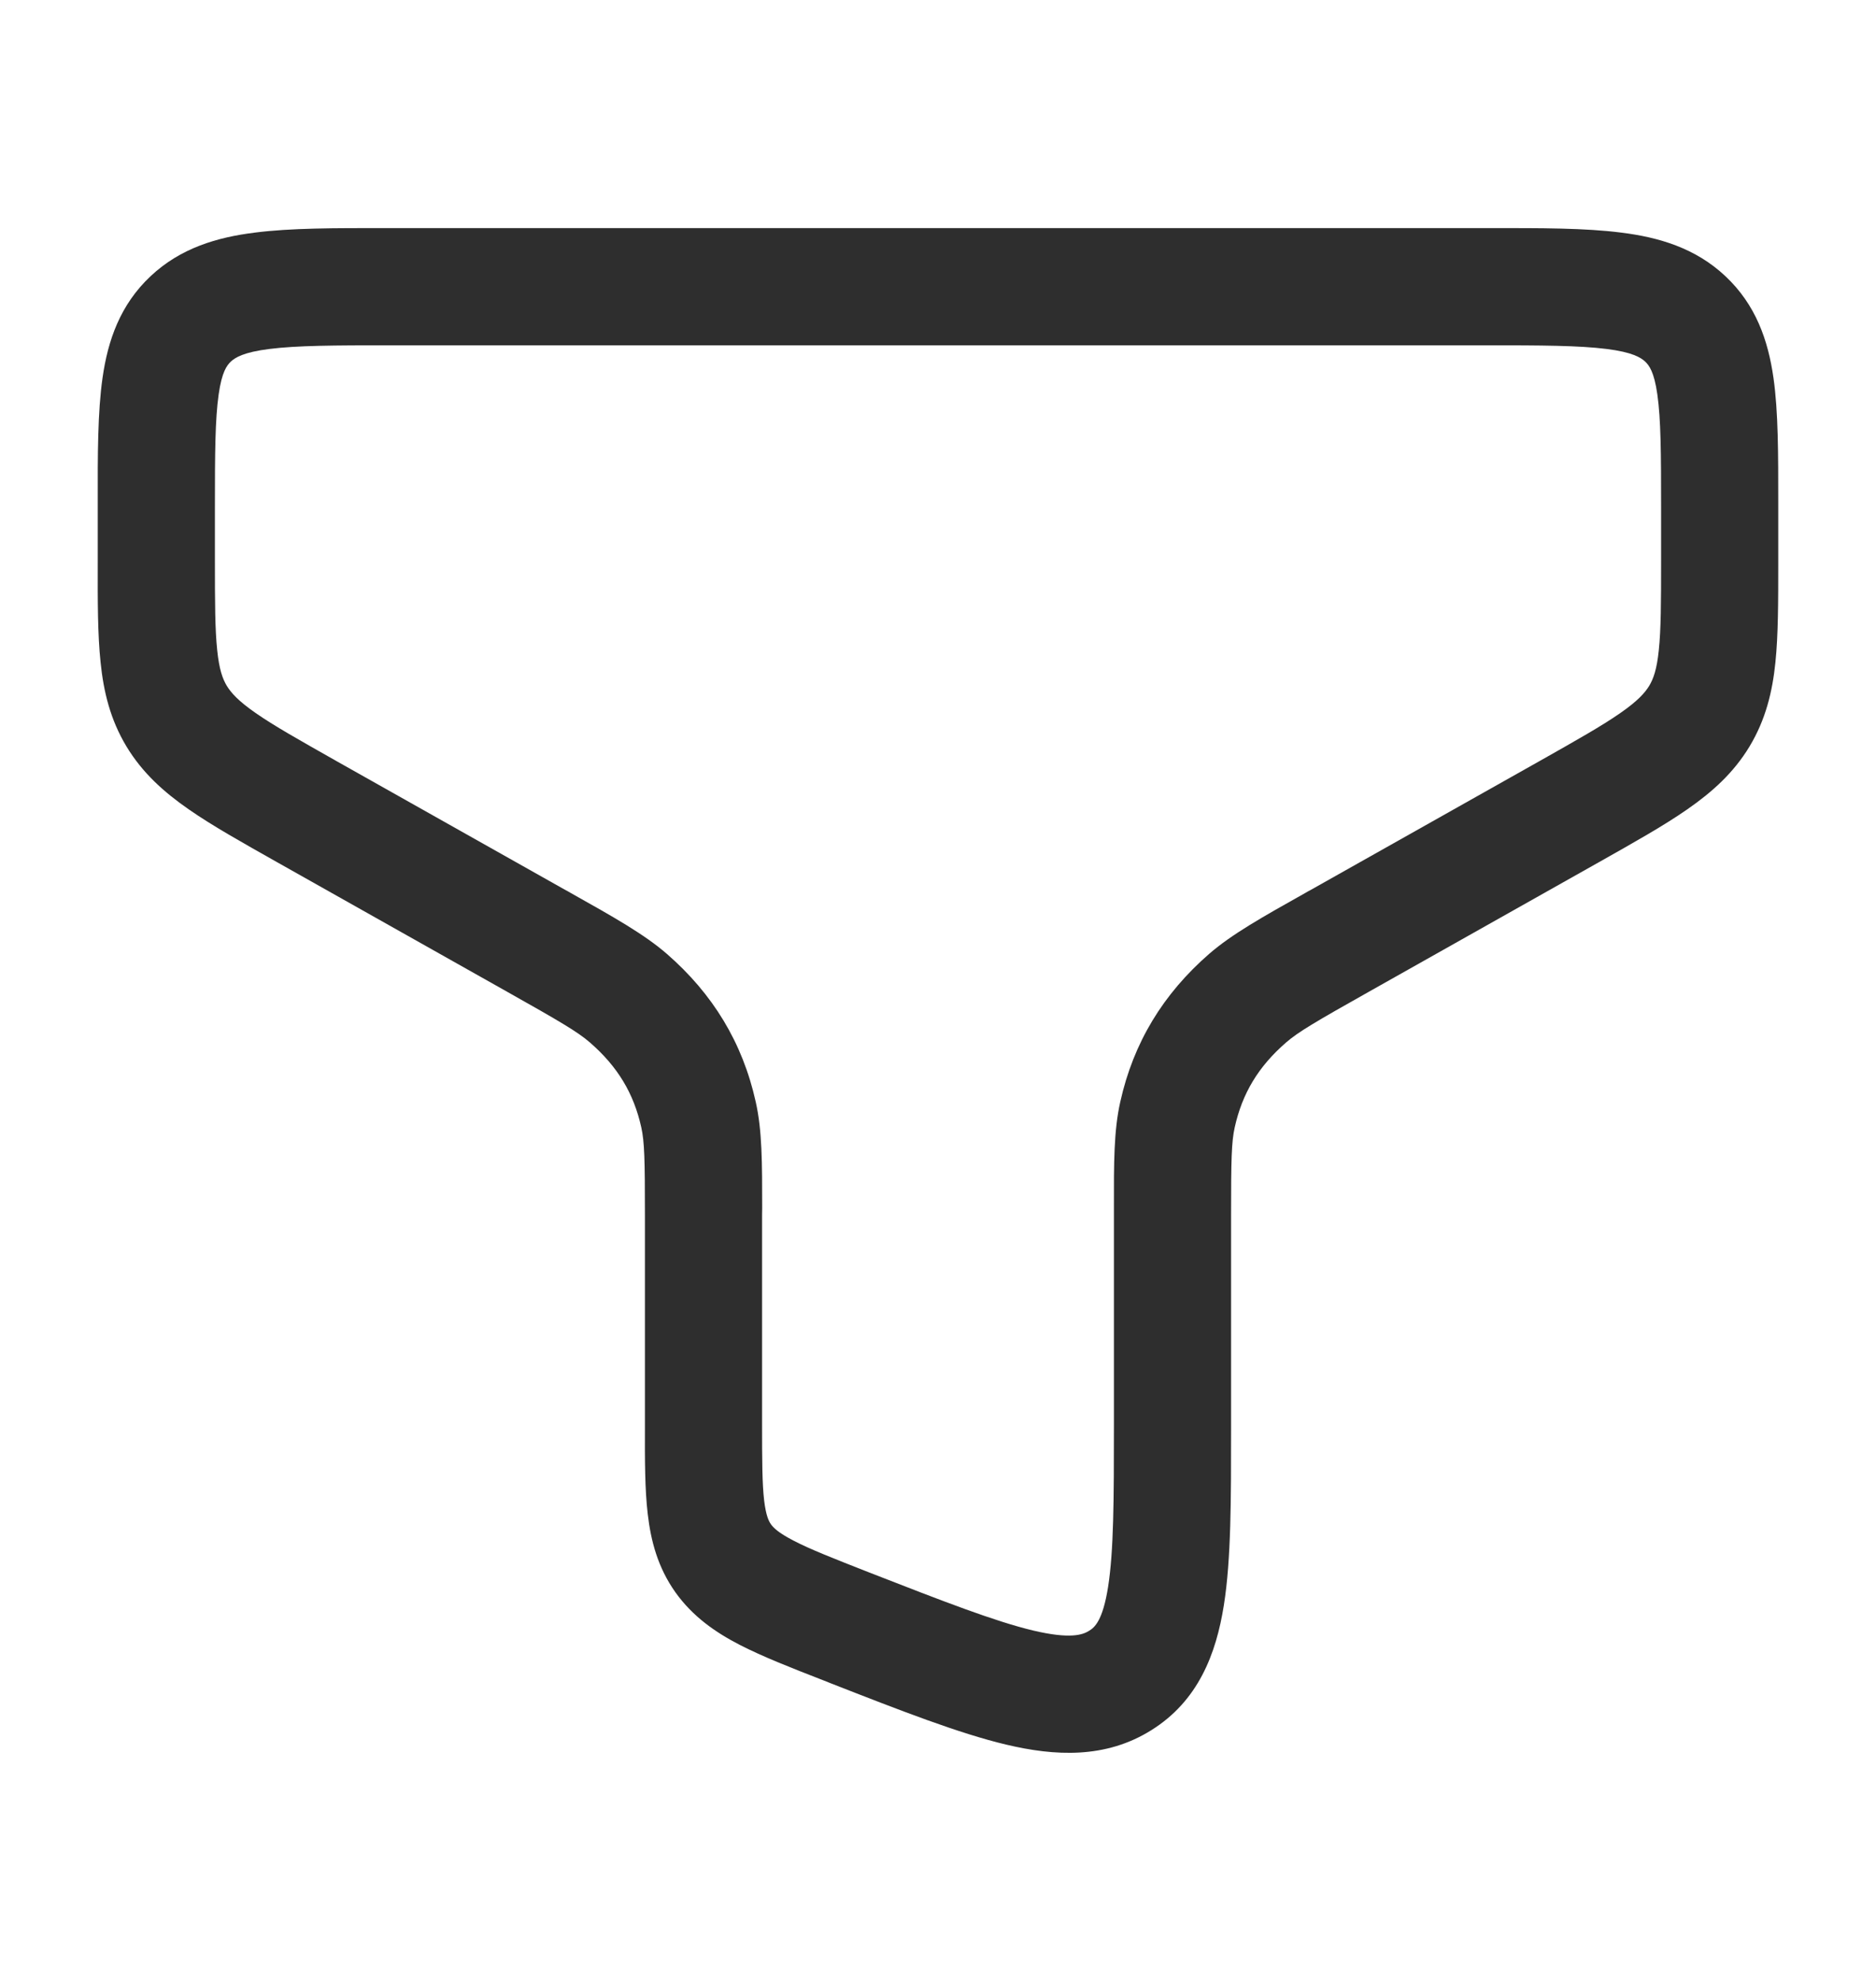 <svg width="18" height="19" viewBox="0 0 18 19" fill="none" xmlns="http://www.w3.org/2000/svg">
<path fillRule="evenodd" clipRule="evenodd" d="M3.715 2.188C3.726 2.188 3.738 2.188 3.75 2.188L14.285 2.188C14.786 2.187 15.213 2.187 15.555 2.231C15.917 2.276 16.268 2.379 16.555 2.649C16.848 2.924 16.965 3.266 17.016 3.623C17.063 3.951 17.062 4.358 17.062 4.823L17.062 5.405C17.062 5.771 17.062 6.088 17.035 6.352C17.006 6.637 16.941 6.903 16.787 7.159C16.634 7.413 16.427 7.598 16.189 7.763C15.965 7.919 15.678 8.08 15.341 8.27L13.135 9.512C12.632 9.795 12.457 9.897 12.341 9.998C12.072 10.231 11.919 10.489 11.847 10.813C11.816 10.951 11.812 11.125 11.812 11.655L11.812 13.704C11.812 14.38 11.813 14.954 11.743 15.395C11.669 15.864 11.497 16.314 11.047 16.595C10.608 16.87 10.123 16.845 9.652 16.733C9.199 16.625 8.64 16.407 7.97 16.145L7.905 16.119C7.591 15.997 7.316 15.889 7.098 15.777C6.864 15.656 6.647 15.506 6.48 15.272C6.312 15.035 6.245 14.781 6.215 14.522C6.187 14.286 6.187 14.002 6.188 13.685L6.188 11.655C6.188 11.125 6.184 10.951 6.153 10.813C6.081 10.489 5.928 10.231 5.659 9.998C5.543 9.897 5.368 9.795 4.865 9.512L2.659 8.27C2.322 8.08 2.035 7.919 1.811 7.763C1.573 7.598 1.366 7.413 1.213 7.159C1.059 6.903 0.994 6.637 0.965 6.352C0.937 6.088 0.937 5.771 0.938 5.405L0.938 4.861C0.938 4.848 0.938 4.835 0.938 4.823C0.937 4.358 0.937 3.951 0.984 3.623C1.035 3.266 1.152 2.924 1.445 2.649C1.732 2.379 2.083 2.276 2.445 2.231C2.787 2.187 3.215 2.187 3.715 2.188ZM2.586 3.347C2.336 3.378 2.256 3.43 2.214 3.469C2.178 3.504 2.129 3.564 2.098 3.783C2.064 4.021 2.062 4.347 2.062 4.861V5.378C2.062 5.779 2.063 6.037 2.084 6.236C2.103 6.422 2.136 6.511 2.176 6.578C2.218 6.646 2.286 6.723 2.453 6.839C2.628 6.961 2.868 7.096 3.232 7.302L5.417 8.532C5.438 8.543 5.458 8.554 5.478 8.566C5.897 8.801 6.182 8.962 6.397 9.148C6.84 9.533 7.125 10.001 7.251 10.568C7.313 10.843 7.313 11.152 7.313 11.588C7.313 11.61 7.312 11.632 7.312 11.655V13.657C7.312 14.011 7.313 14.229 7.332 14.393C7.35 14.541 7.377 14.591 7.397 14.62C7.42 14.652 7.465 14.7 7.614 14.777C7.773 14.86 7.993 14.946 8.339 15.082C9.06 15.363 9.545 15.551 9.912 15.639C10.271 15.724 10.39 15.68 10.451 15.641C10.502 15.61 10.581 15.545 10.632 15.22C10.686 14.876 10.688 14.393 10.688 13.657V11.655C10.688 11.632 10.688 11.61 10.688 11.588C10.687 11.152 10.687 10.843 10.749 10.568C10.875 10.001 11.16 9.533 11.603 9.148C11.818 8.962 12.103 8.801 12.522 8.566C12.542 8.554 12.562 8.543 12.583 8.532L14.768 7.302C15.133 7.096 15.372 6.961 15.547 6.839C15.714 6.723 15.782 6.646 15.824 6.578C15.864 6.511 15.897 6.422 15.916 6.236C15.937 6.037 15.938 5.779 15.938 5.378V4.861C15.938 4.347 15.936 4.021 15.902 3.783C15.871 3.564 15.822 3.504 15.786 3.469C15.744 3.43 15.664 3.378 15.414 3.347C15.151 3.314 14.795 3.312 14.25 3.312H3.75C3.205 3.312 2.849 3.314 2.586 3.347Z" fill="#2E2E2E"/>
</svg>
